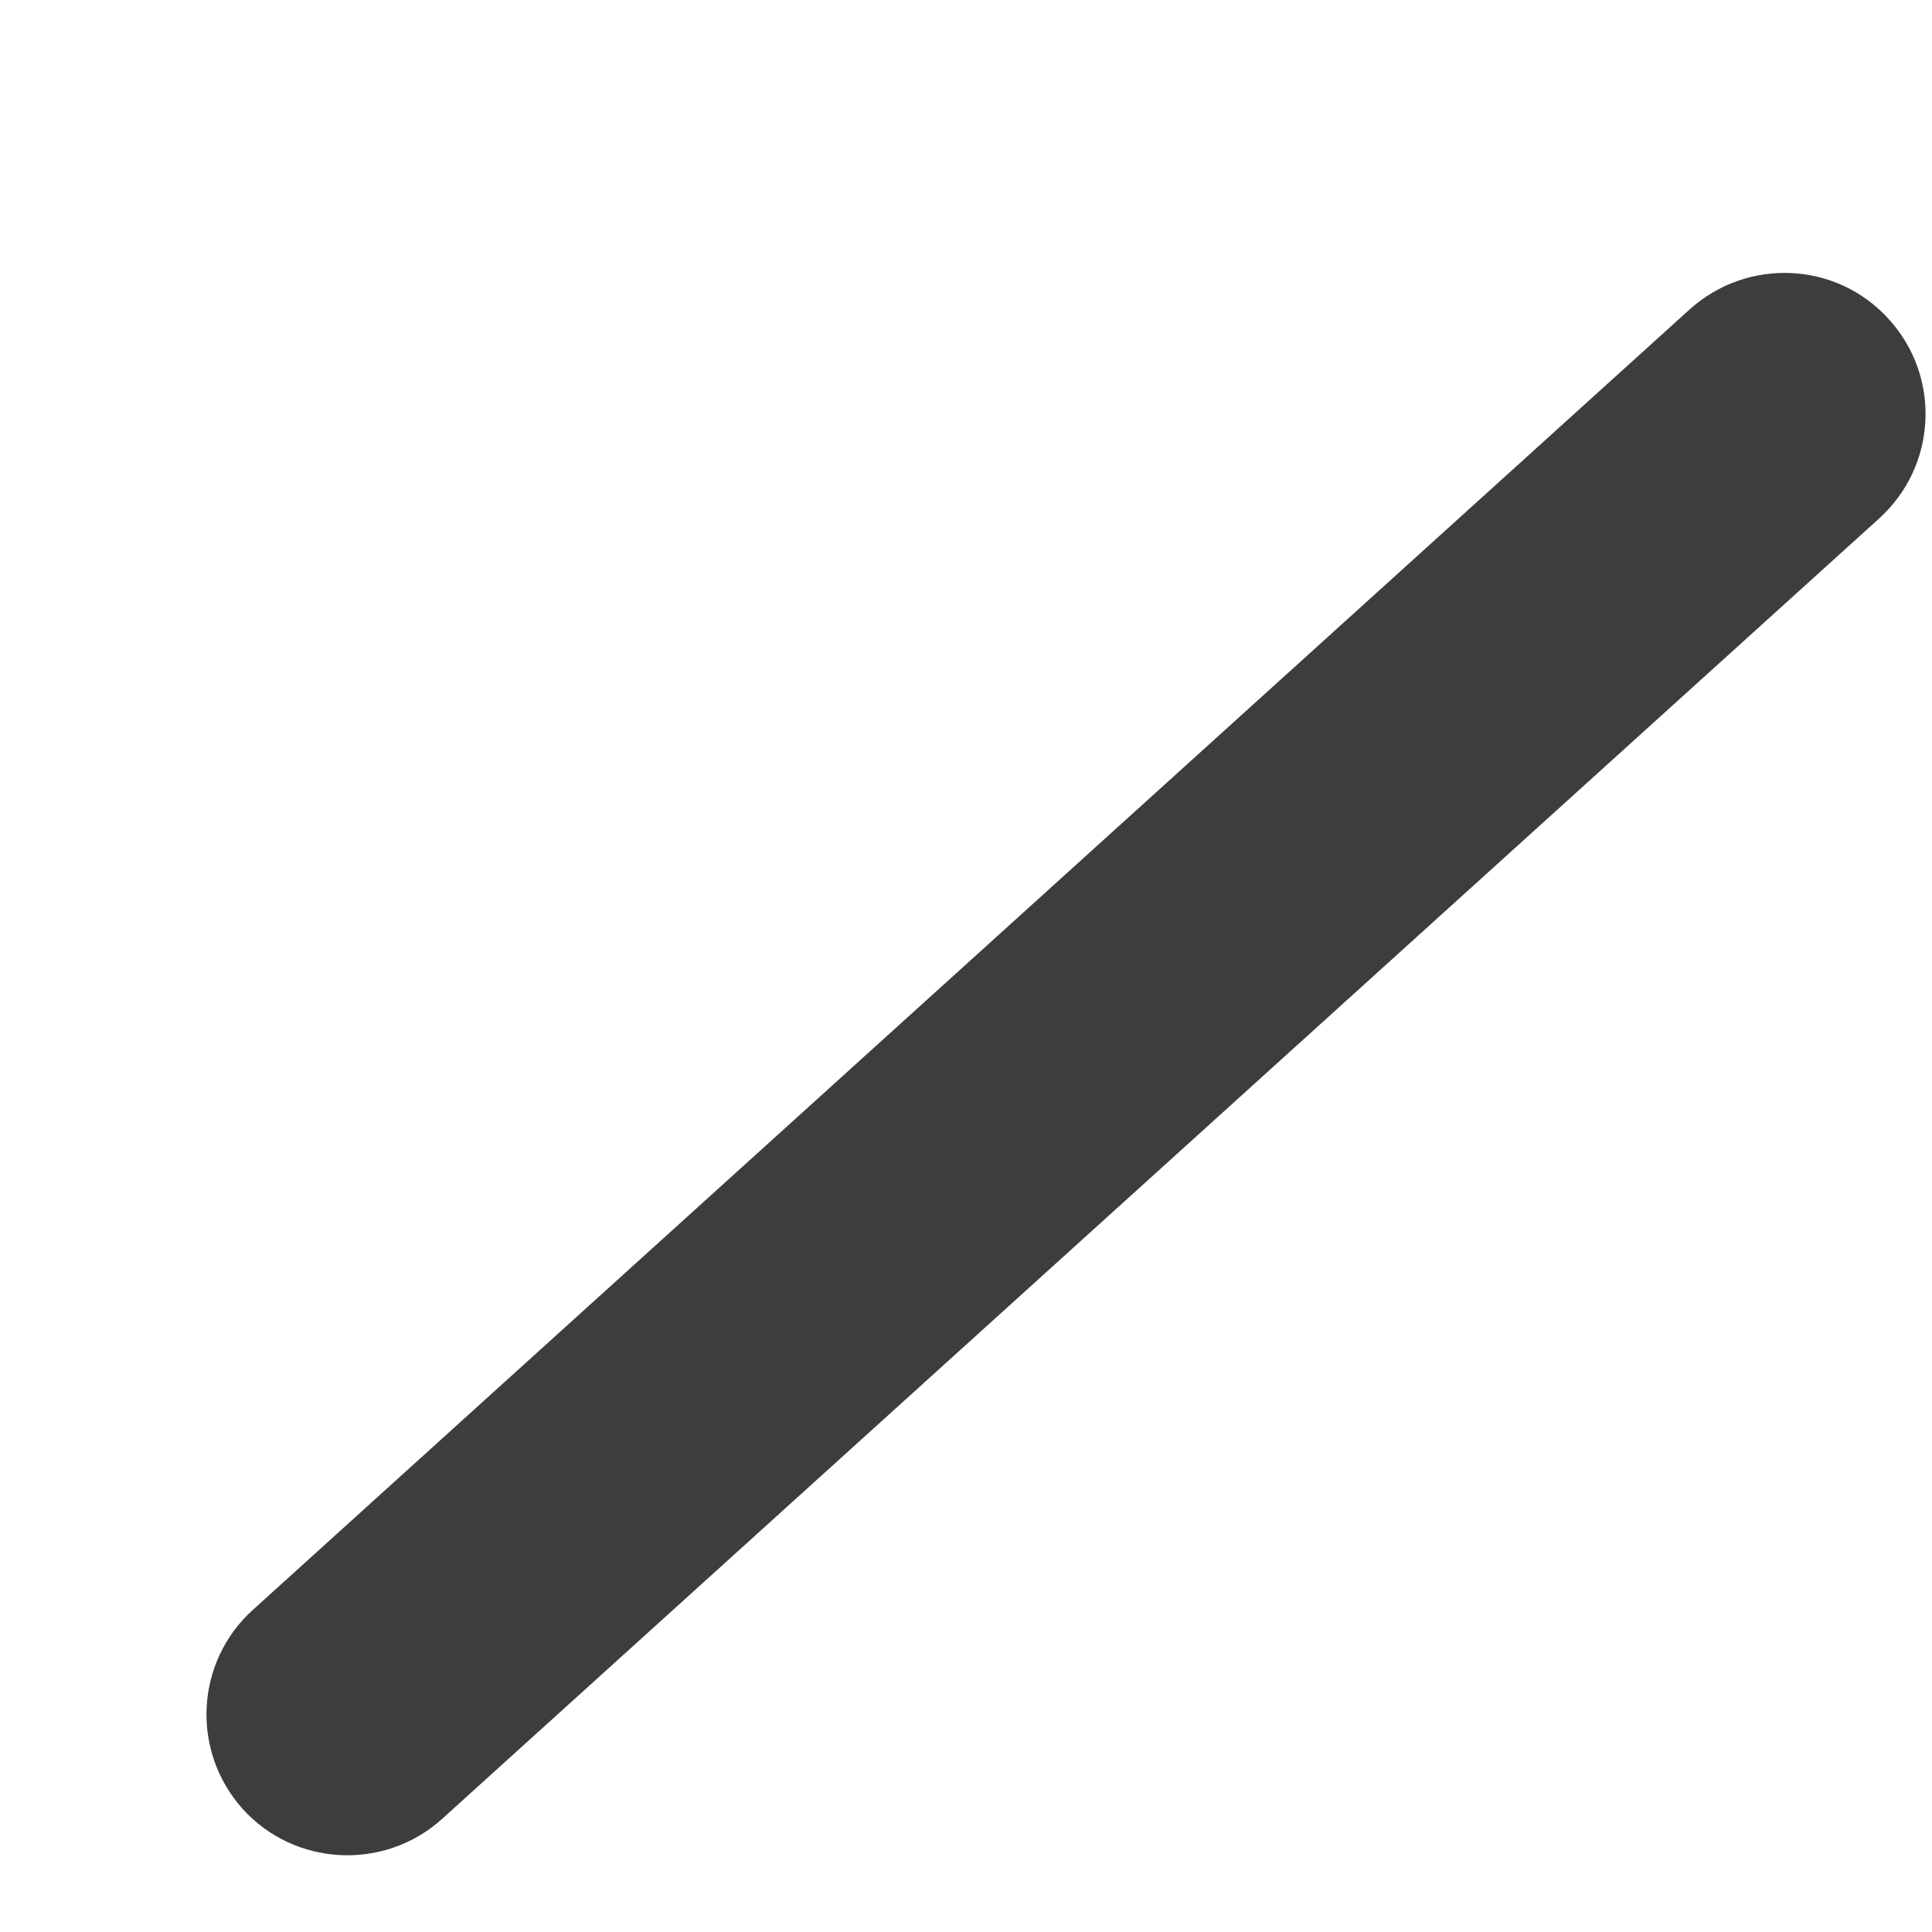 <?xml version="1.0" encoding="UTF-8" standalone="no"?><svg width='7' height='7' viewBox='0 0 7 7' fill='none' xmlns='http://www.w3.org/2000/svg'>
<path fill-rule='evenodd' clip-rule='evenodd' d='M6.844 1.157C7.034 1.366 7.018 1.689 6.808 1.879L1.602 6.59C1.393 6.779 1.069 6.763 0.88 6.555C0.691 6.345 0.707 6.022 0.916 5.833L6.122 1.121C6.332 0.932 6.655 0.947 6.844 1.157Z' fill='#3D3D3D'/>
</svg>
